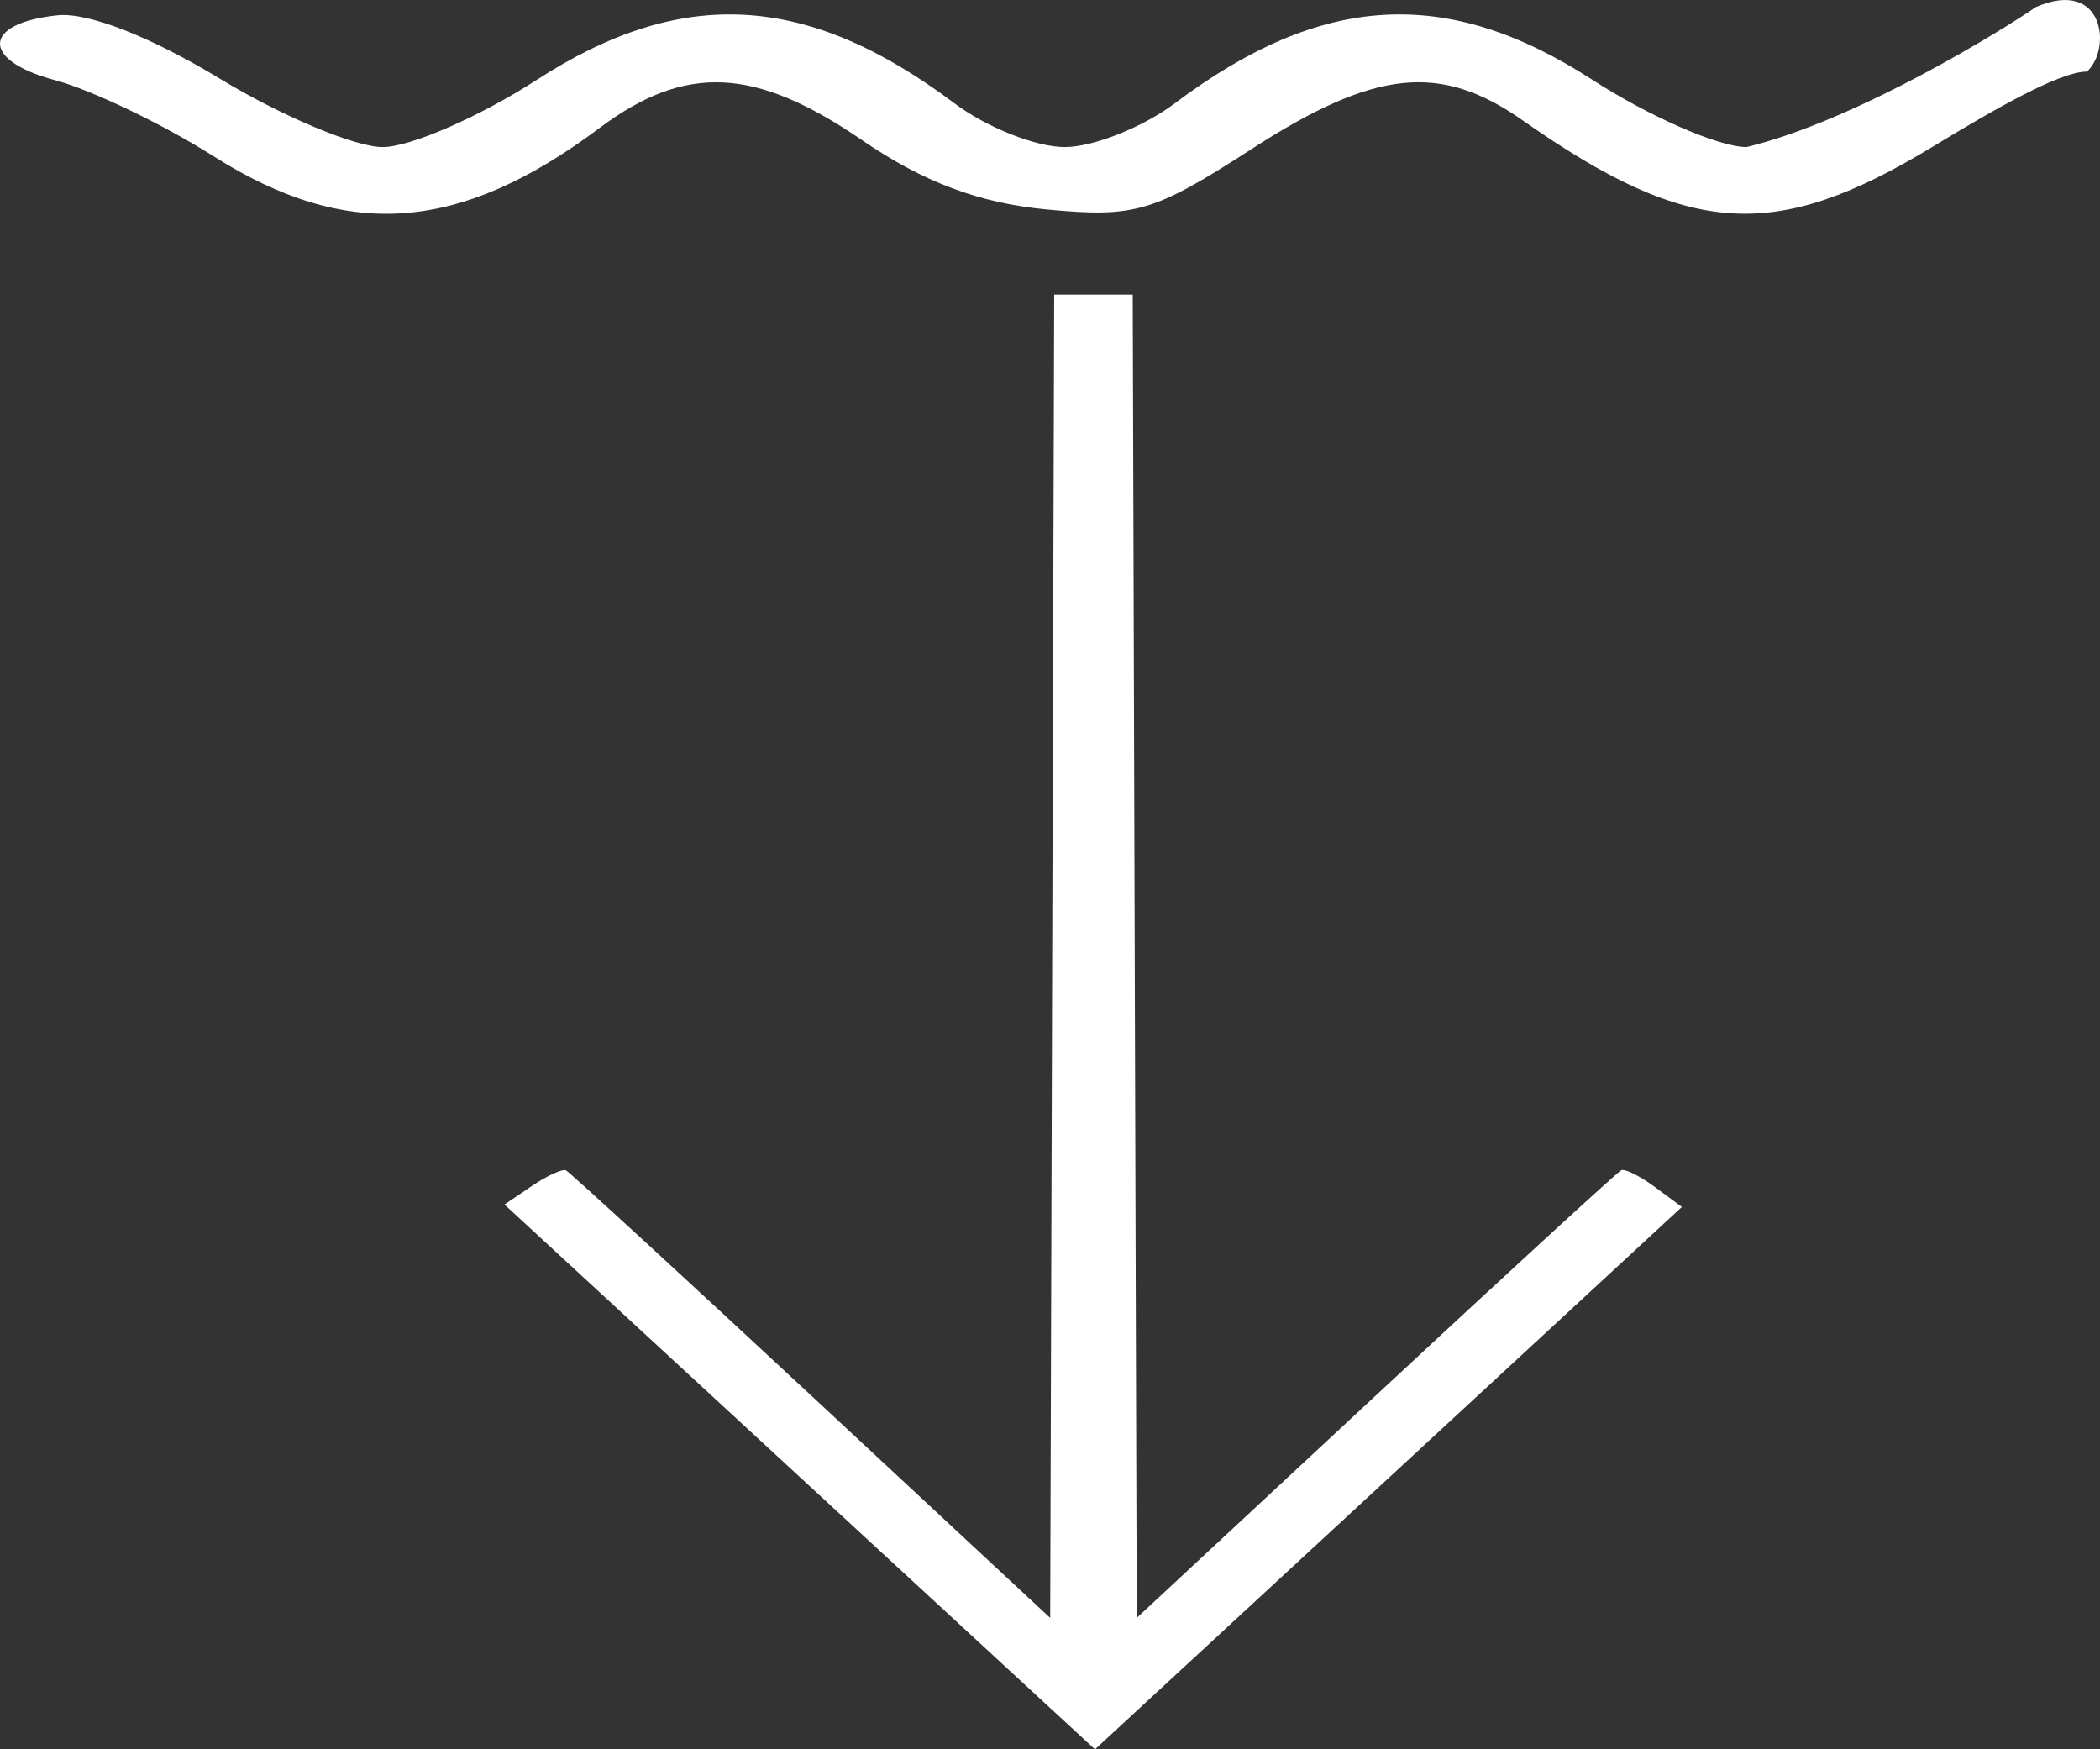 <svg xmlns="http://www.w3.org/2000/svg" width="568.128" height="473.232" viewBox="0 0 150.317 125.209"><rect x="0" y="0" width="150.317" height="125.209" fill="#333333" stroke="none"/><path style="fill:#fff;stroke-width:1.444" d="M-9.982-.108c-3.631-2.299-8.742-4.75-11.357-5.447-5.322-1.418-5.211-4.08.193-4.64 2.174-.226 6.645 1.52 11.612 4.533 4.443 2.695 9.69 4.9 11.661 4.9 1.97 0 6.951-2.176 11.068-4.836 10.385-6.709 19.324-6.2 29.853 1.699 2.3 1.725 5.85 3.136 7.892 3.136 2.04 0 5.592-1.411 7.892-3.136C69.36-11.8 78.3-12.307 88.685-5.598 92.8-2.938 97.782-.763 99.752-.763c7.977-1.931 18.624-8.565 20.703-10.02 4.912-2.123 5.447 3.025 3.658 4.618-1.97 0-6.698 2.743-11.082 5.402-11.268 6.836-17.395 6.436-29.307-1.913-5.91-4.142-10.579-3.647-19.406 2.056-7.006 4.525-8.334 4.918-14.643 4.325-4.853-.457-8.837-1.952-13.258-4.978-7.647-5.233-12.615-5.458-18.776-.85C7.63 5.365-.413 5.951-9.982-.108Z" transform="translate(25.266 11.29)"/><path style="fill:#fff;stroke-width:.494" d="M31.98 94.422 10.845 74.923l1.968-1.332c1.083-.733 2.178-1.232 2.434-1.11.256.121 8.16 7.378 17.563 16.126l17.097 15.904.143-47.358.143-47.359h5.621l.143 47.359.144 47.358 17.097-15.904c9.403-8.748 17.314-16.008 17.58-16.135.264-.126 1.35.413 2.412 1.199l1.931 1.427L74.118 94.51 53.113 113.92z" transform="translate(25.266 11.29)"/></svg>